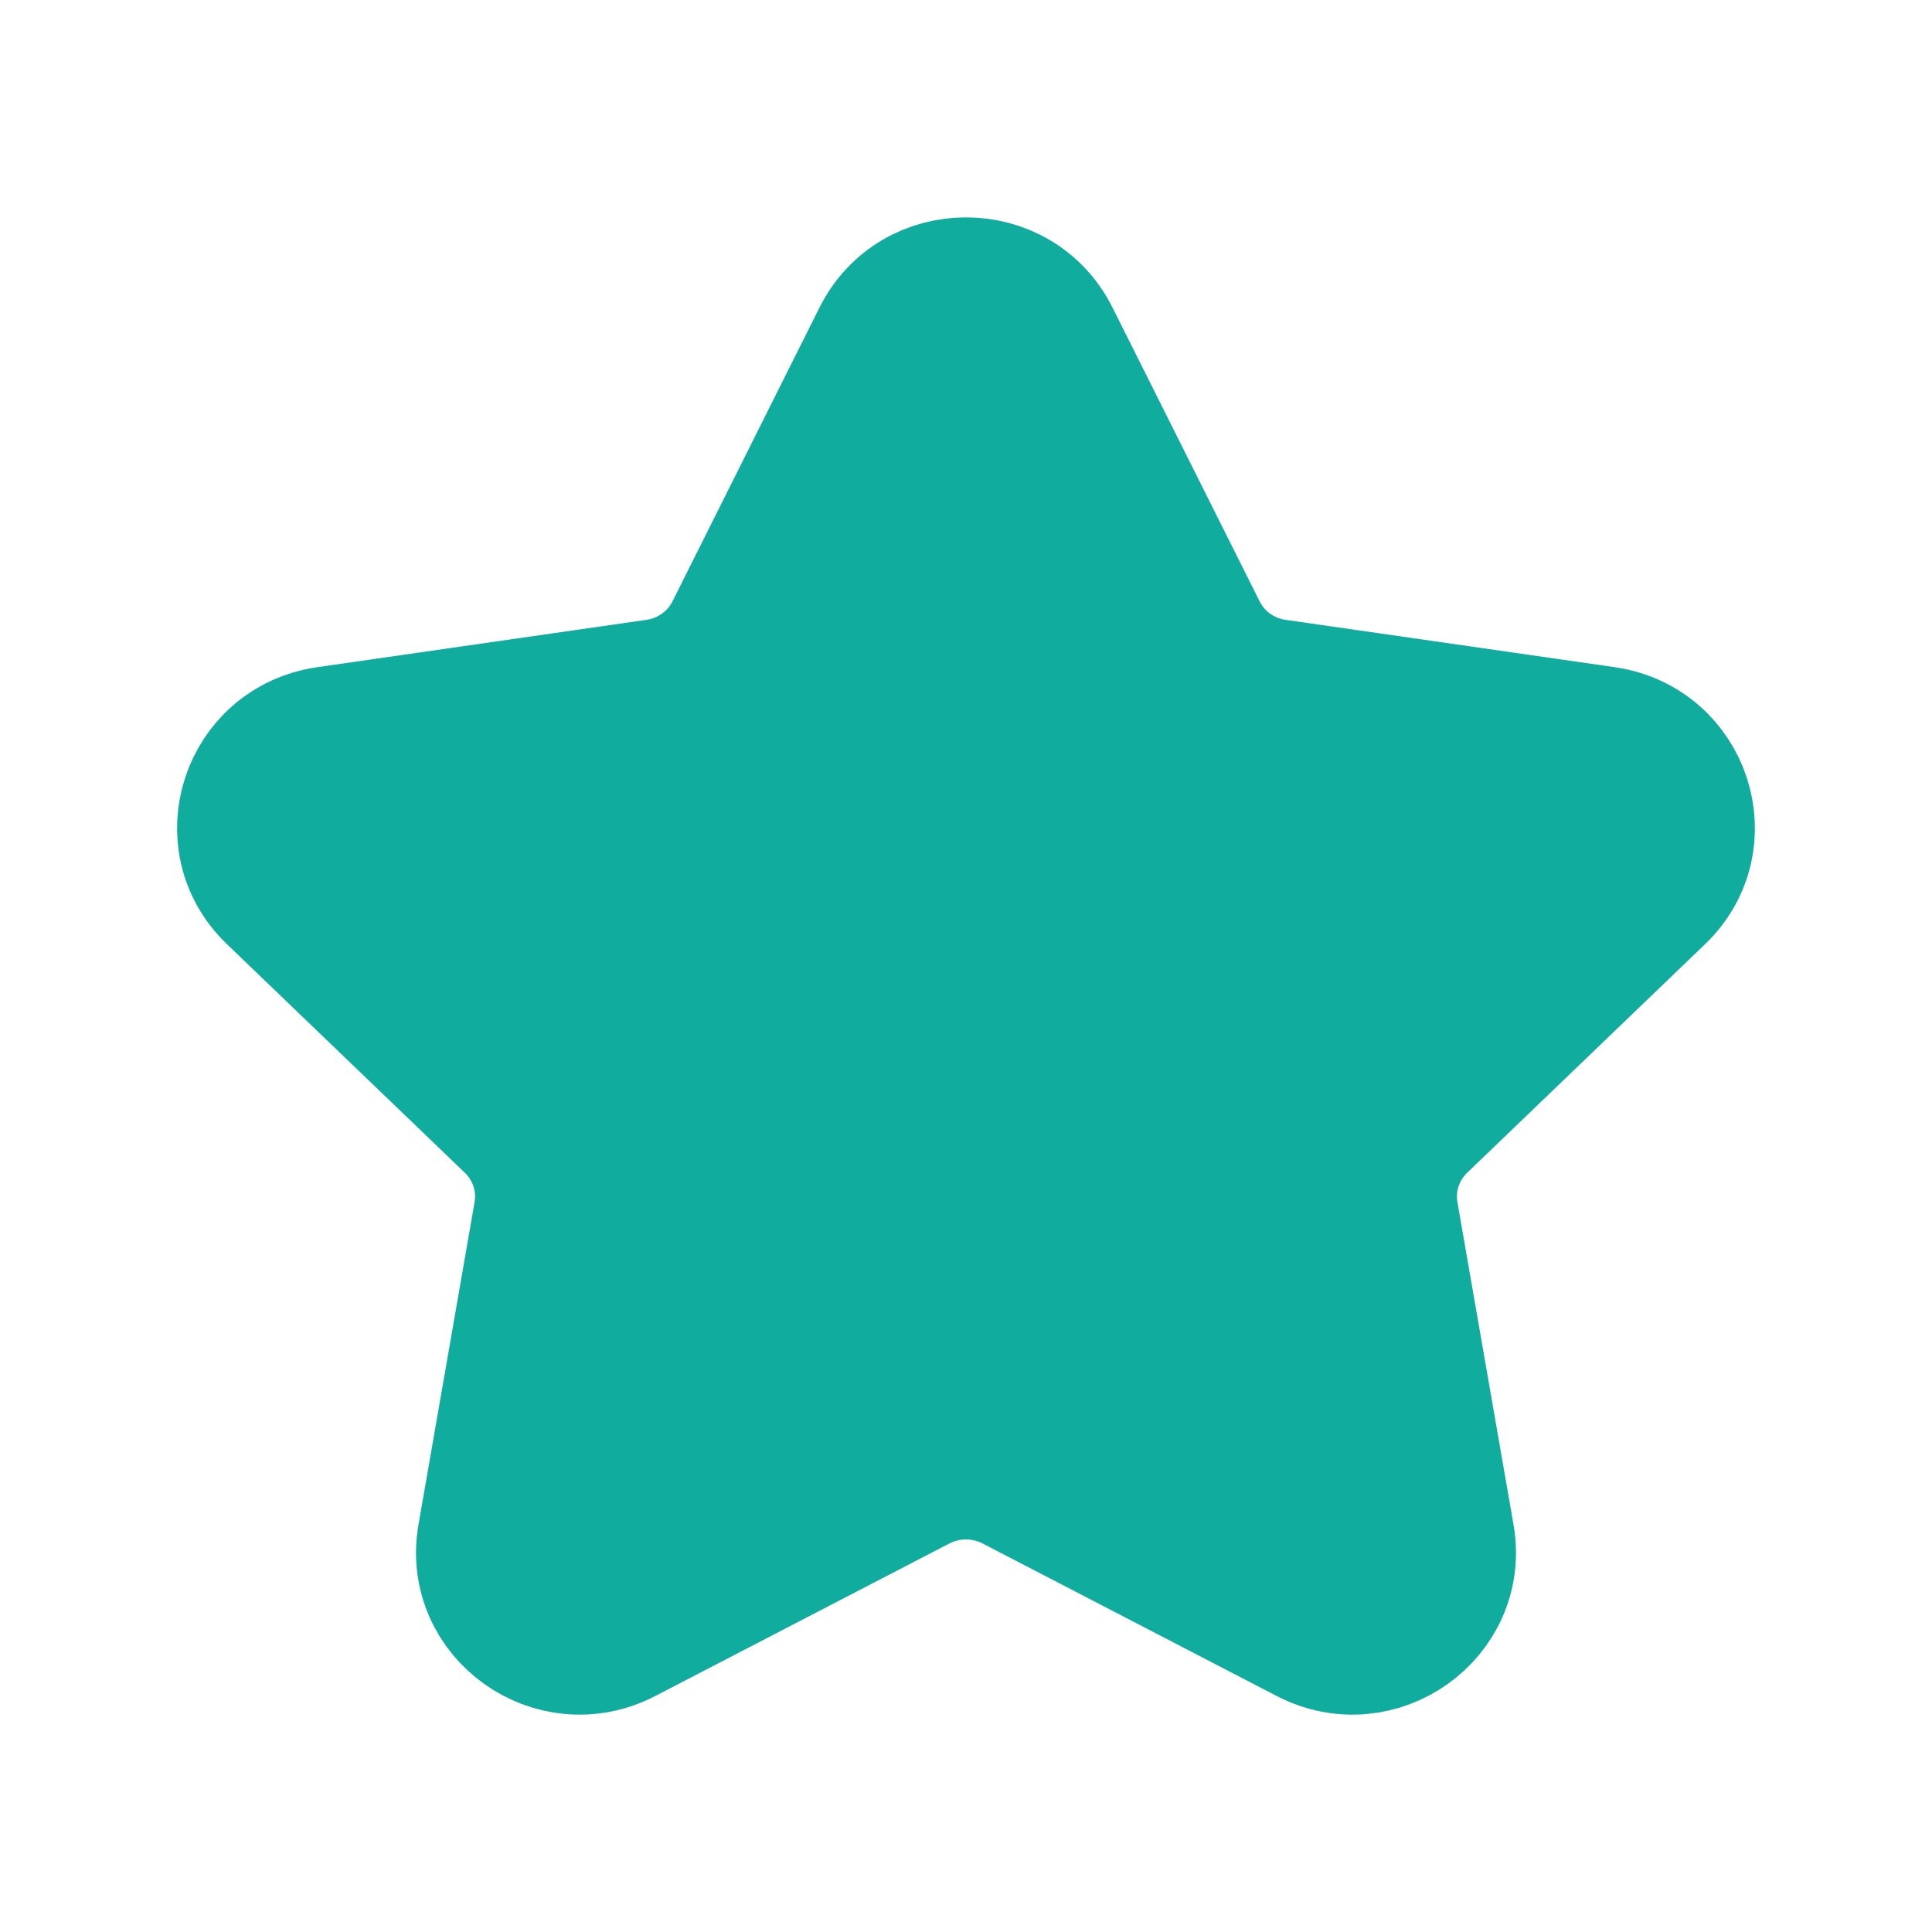 <svg width="18" height="18" viewBox="0 0 18 18" fill="#10ac9e" xmlns="http://www.w3.org/2000/svg">
<path fill-rule="evenodd" clip-rule="evenodd" d="M9.828 3.133L11.199 5.871C11.333 6.14 11.592 6.326 11.893 6.369L14.959 6.81C15.716 6.92 16.018 7.838 15.47 8.364L13.253 10.494C13.035 10.704 12.936 11.005 12.987 11.301L13.51 14.308C13.639 15.052 12.847 15.62 12.17 15.268L9.43 13.847C9.161 13.708 8.84 13.708 8.57 13.847L5.83 15.268C5.153 15.62 4.361 15.052 4.49 14.308L5.013 11.301C5.064 11.005 4.965 10.704 4.747 10.494L2.53 8.364C1.982 7.838 2.283 6.92 3.041 6.81L6.107 6.369C6.408 6.326 6.668 6.14 6.802 5.871L8.172 3.133C8.511 2.456 9.489 2.456 9.828 3.133Z" stroke="#10ac9e" stroke-width="1.2" stroke-linecap="round" stroke-linejoin="round"/>
</svg>
